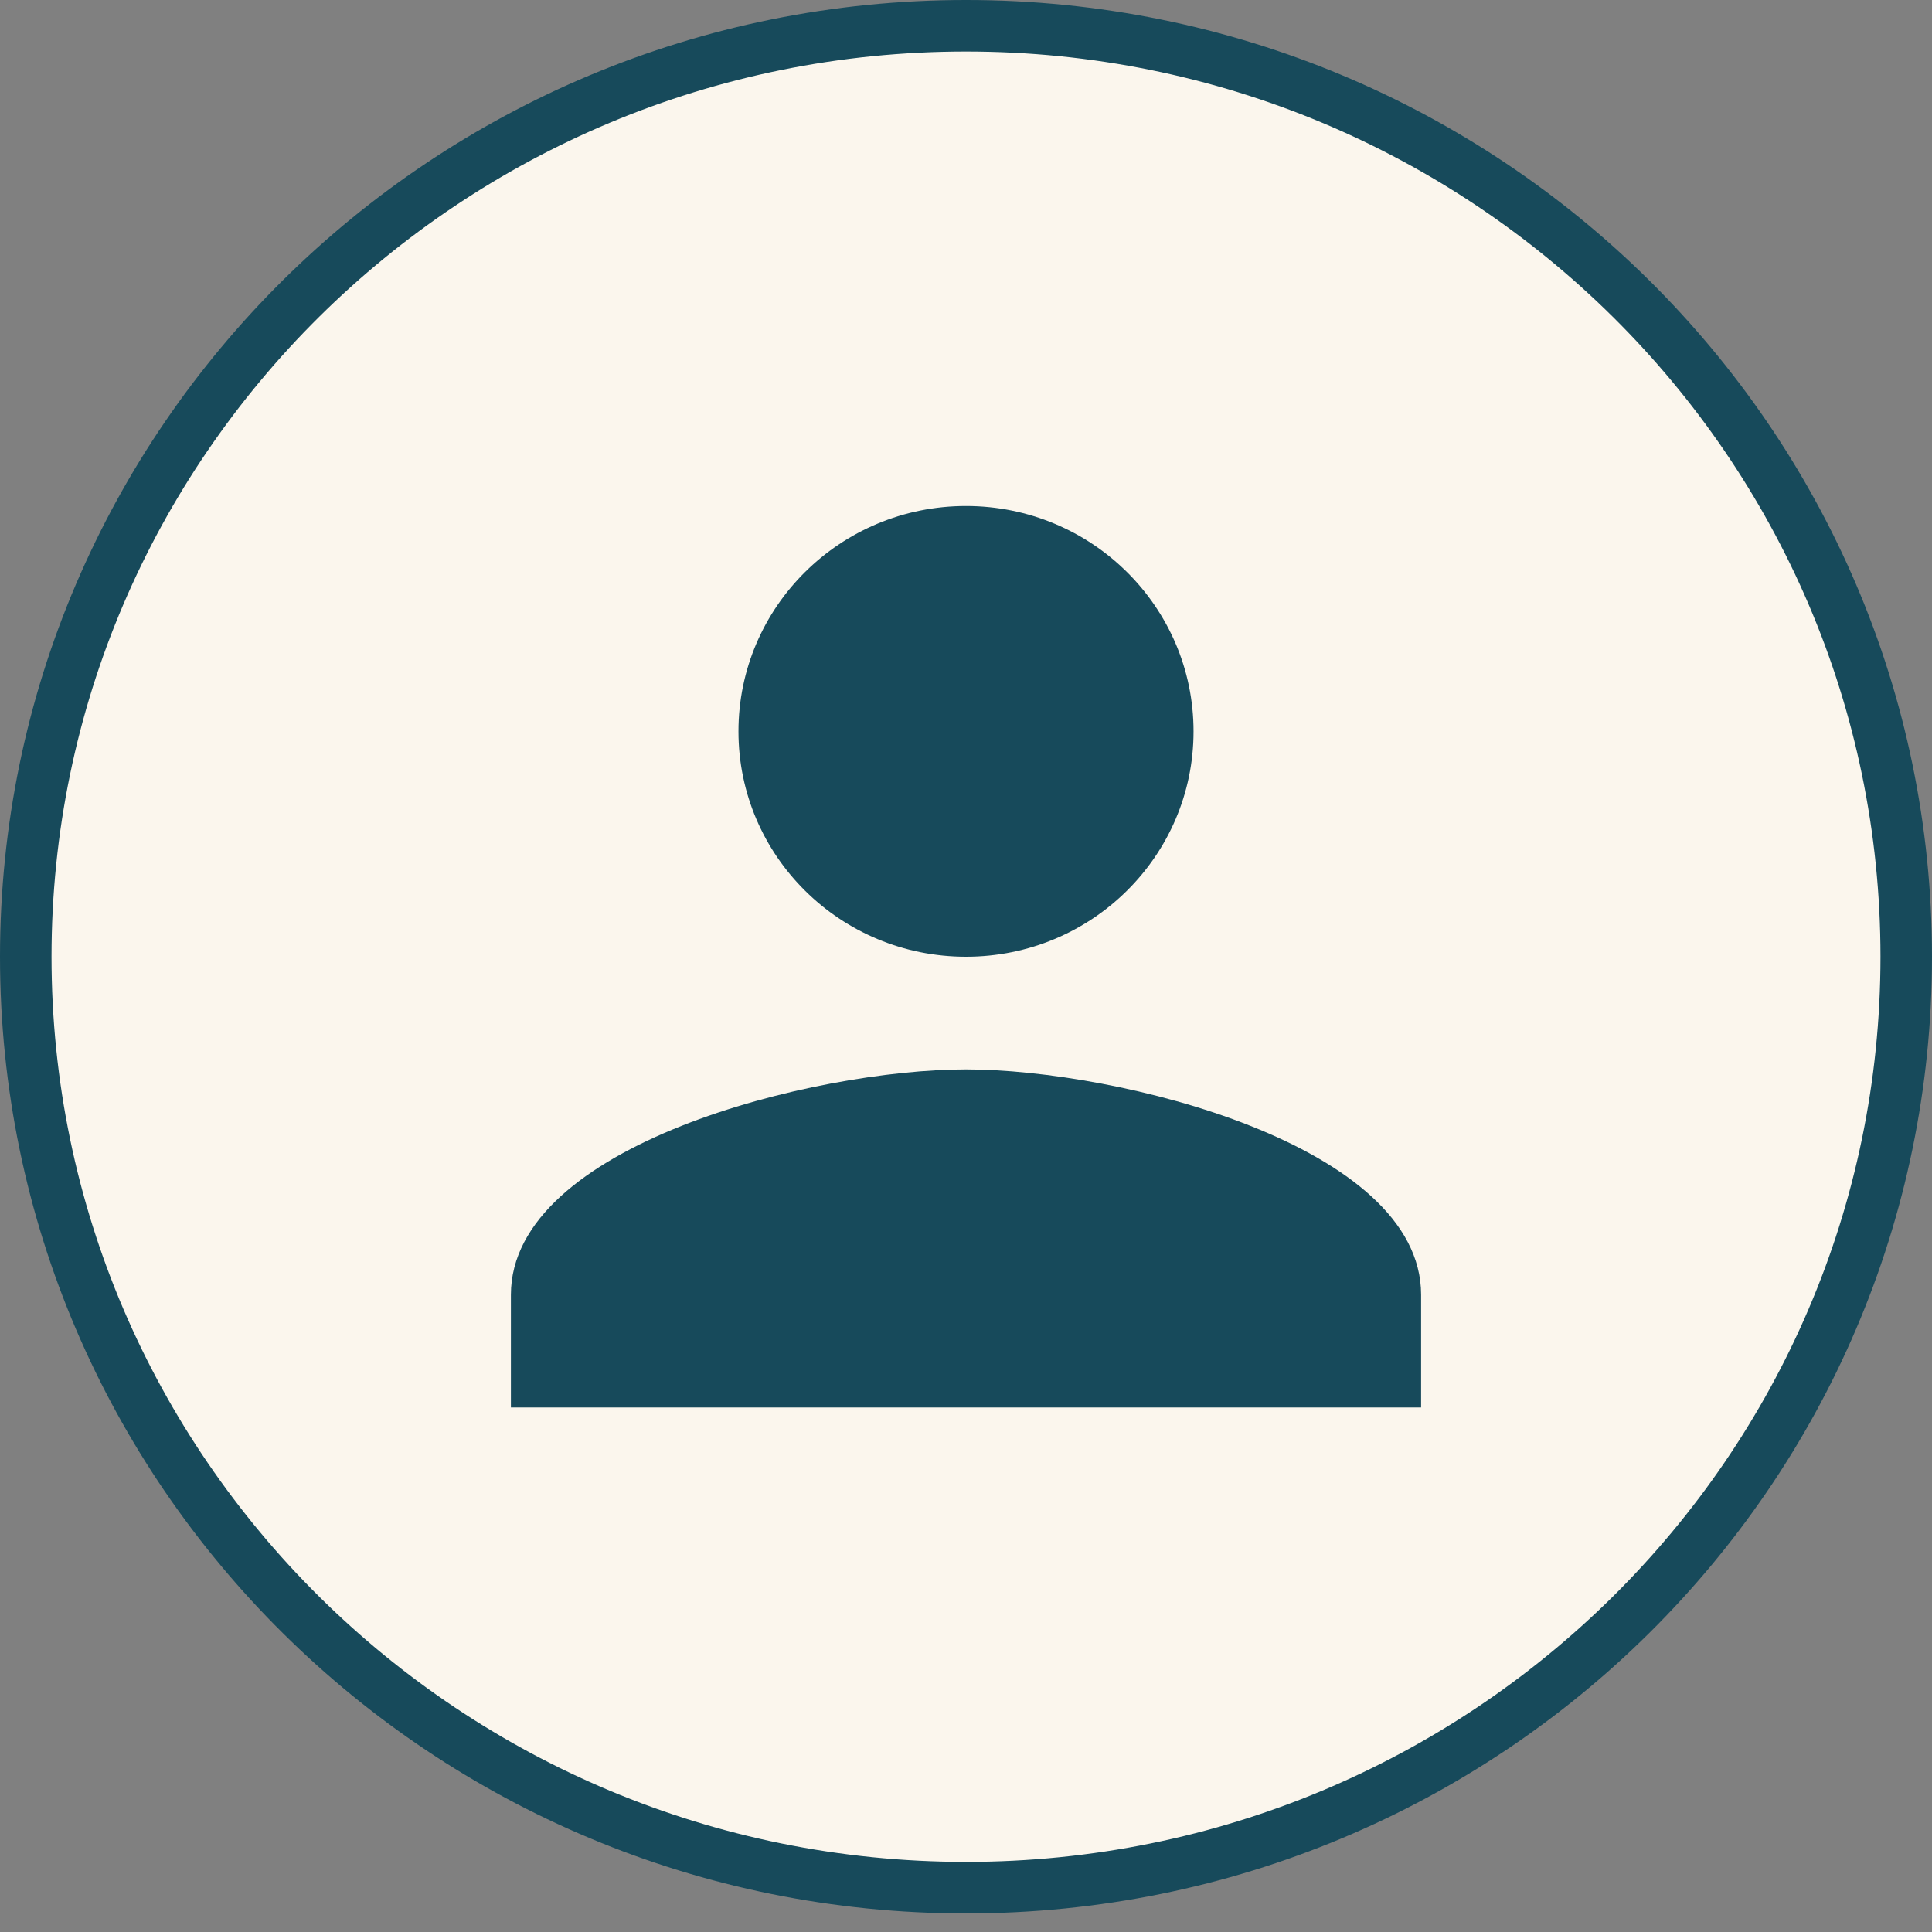 <svg width="75" height="75" viewBox="0 0 75 75" fill="none" xmlns="http://www.w3.org/2000/svg">
<rect x="0" y="0" width="75" height="75" fill="#808080" stroke="none"/>
<path d="M74 37.139C74 57.09 57.667 73.279 37.5 73.279C17.332 73.279 1 57.09 1 37.139C1 17.189 17.332 1 37.5 1C57.667 1 74 17.189 74 37.139Z" fill="#FBF6ED" stroke="#174A5B" stroke-width="2"/>
<path d="M37.5 37.14C42.38 37.14 46.333 33.225 46.333 28.392C46.333 23.558 42.38 19.643 37.5 19.643C32.62 19.643 28.667 23.558 28.667 28.392C28.667 33.225 32.62 37.14 37.5 37.14ZM37.5 41.514C31.604 41.514 19.833 44.445 19.833 50.263V54.637H55.167V50.263C55.167 44.445 43.396 41.514 37.5 41.514Z" fill="#174A5B"/>
</svg>
